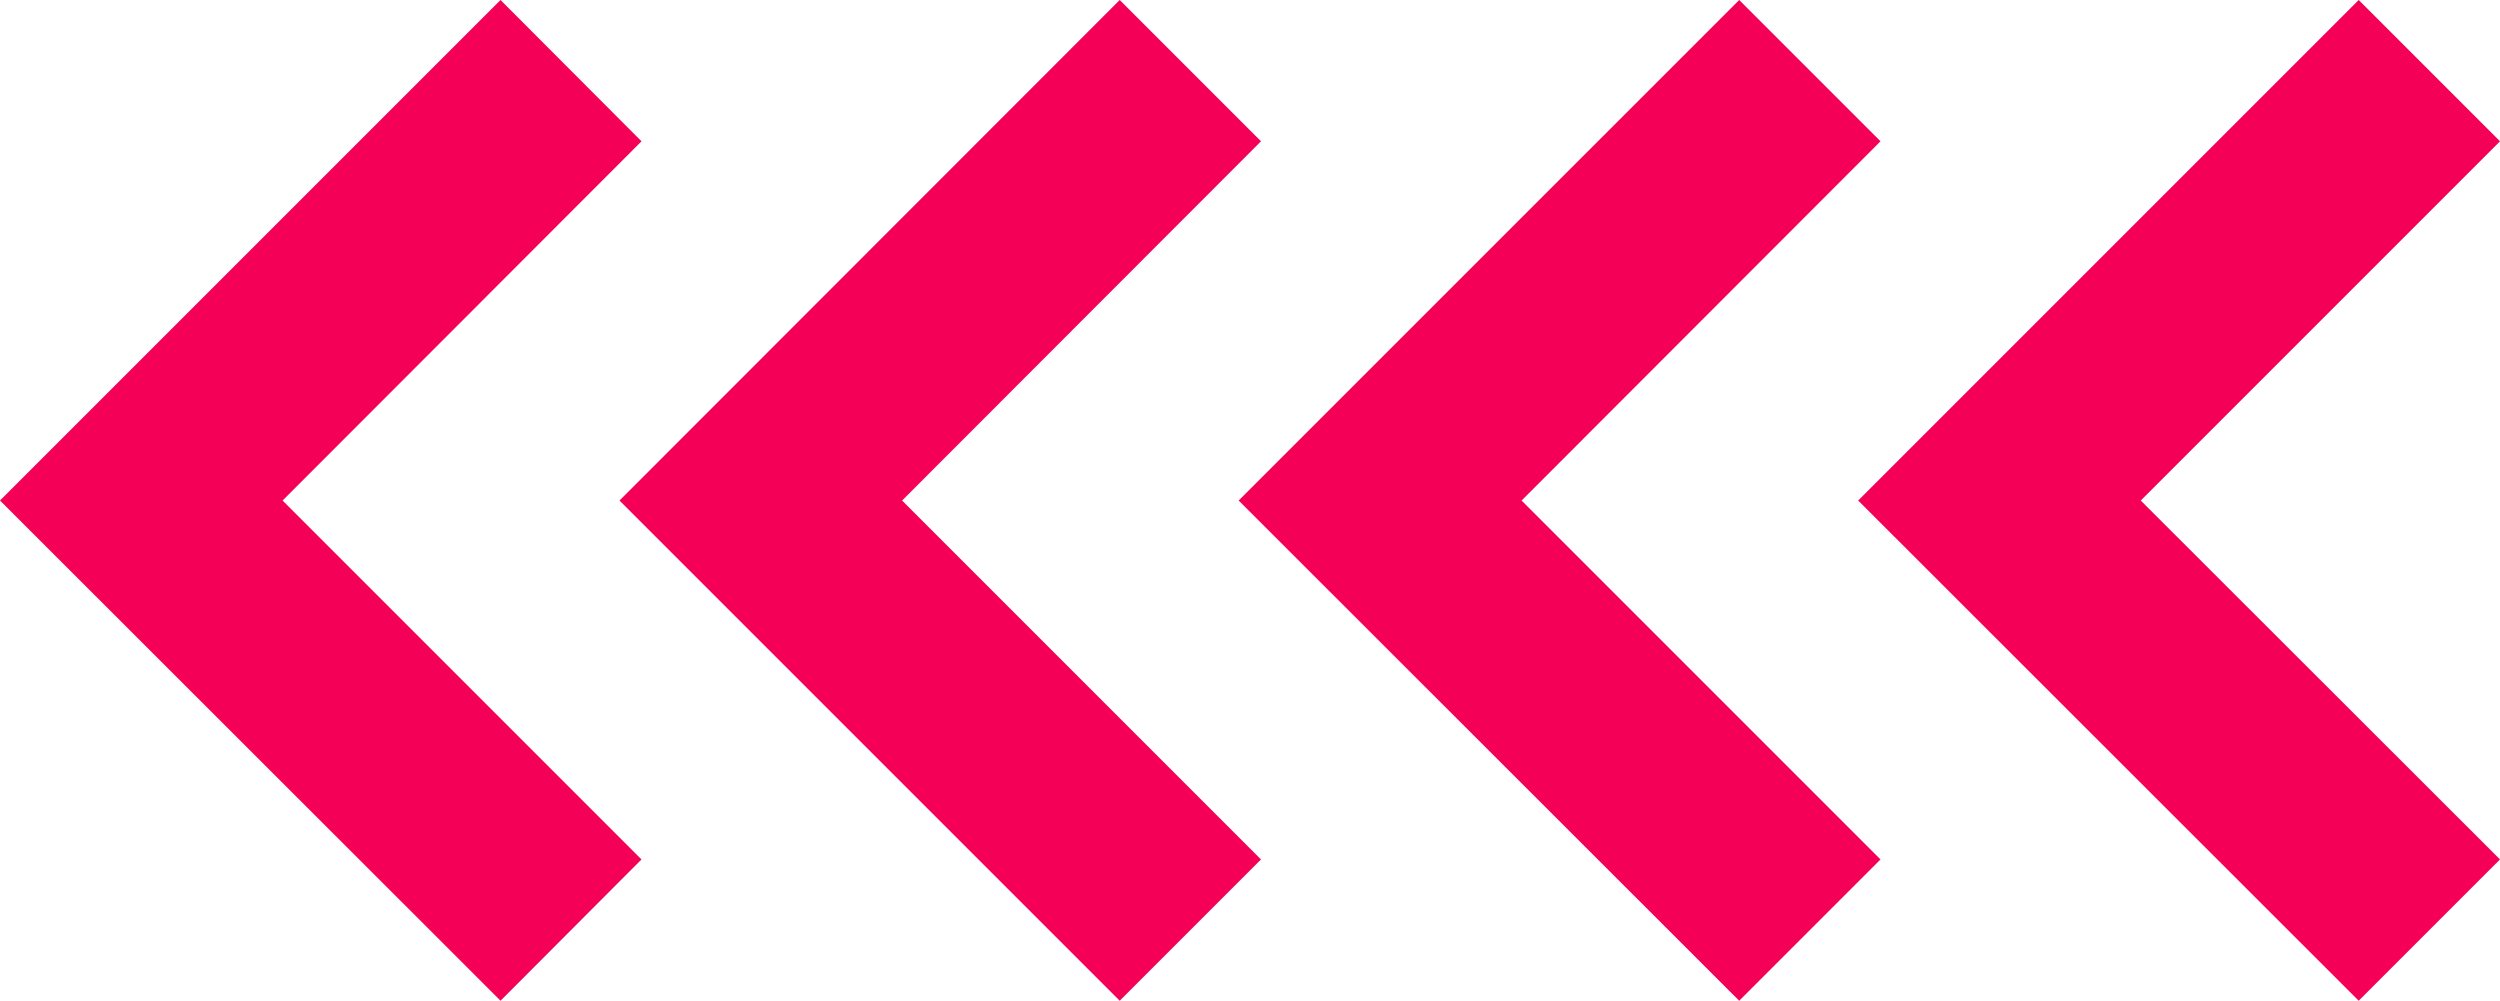 <svg xmlns="http://www.w3.org/2000/svg" viewBox="0 0 75.02 30.03"><title>left_arrows</title><g id="Layer_2" data-name="Layer 2"><g id="OBJECTS"><polygon points="15.02 30.03 0 15.02 15.02 0 19.25 4.24 8.48 15.02 19.25 25.79 15.02 30.03" style="fill:#f50057"/><polygon points="33.6 30.03 18.59 15.02 33.6 0 37.84 4.24 27.07 15.02 37.84 25.79 33.6 30.03" style="fill:#f50057"/><polygon points="52.19 30.03 37.17 15.02 52.19 0 56.43 4.24 45.66 15.02 56.43 25.79 52.19 30.03" style="fill:#f50057"/><polygon points="70.78 30.03 55.76 15.02 70.78 0 75.02 4.24 64.24 15.02 75.02 25.79 70.78 30.03" style="fill:#f50057"/></g></g></svg>
